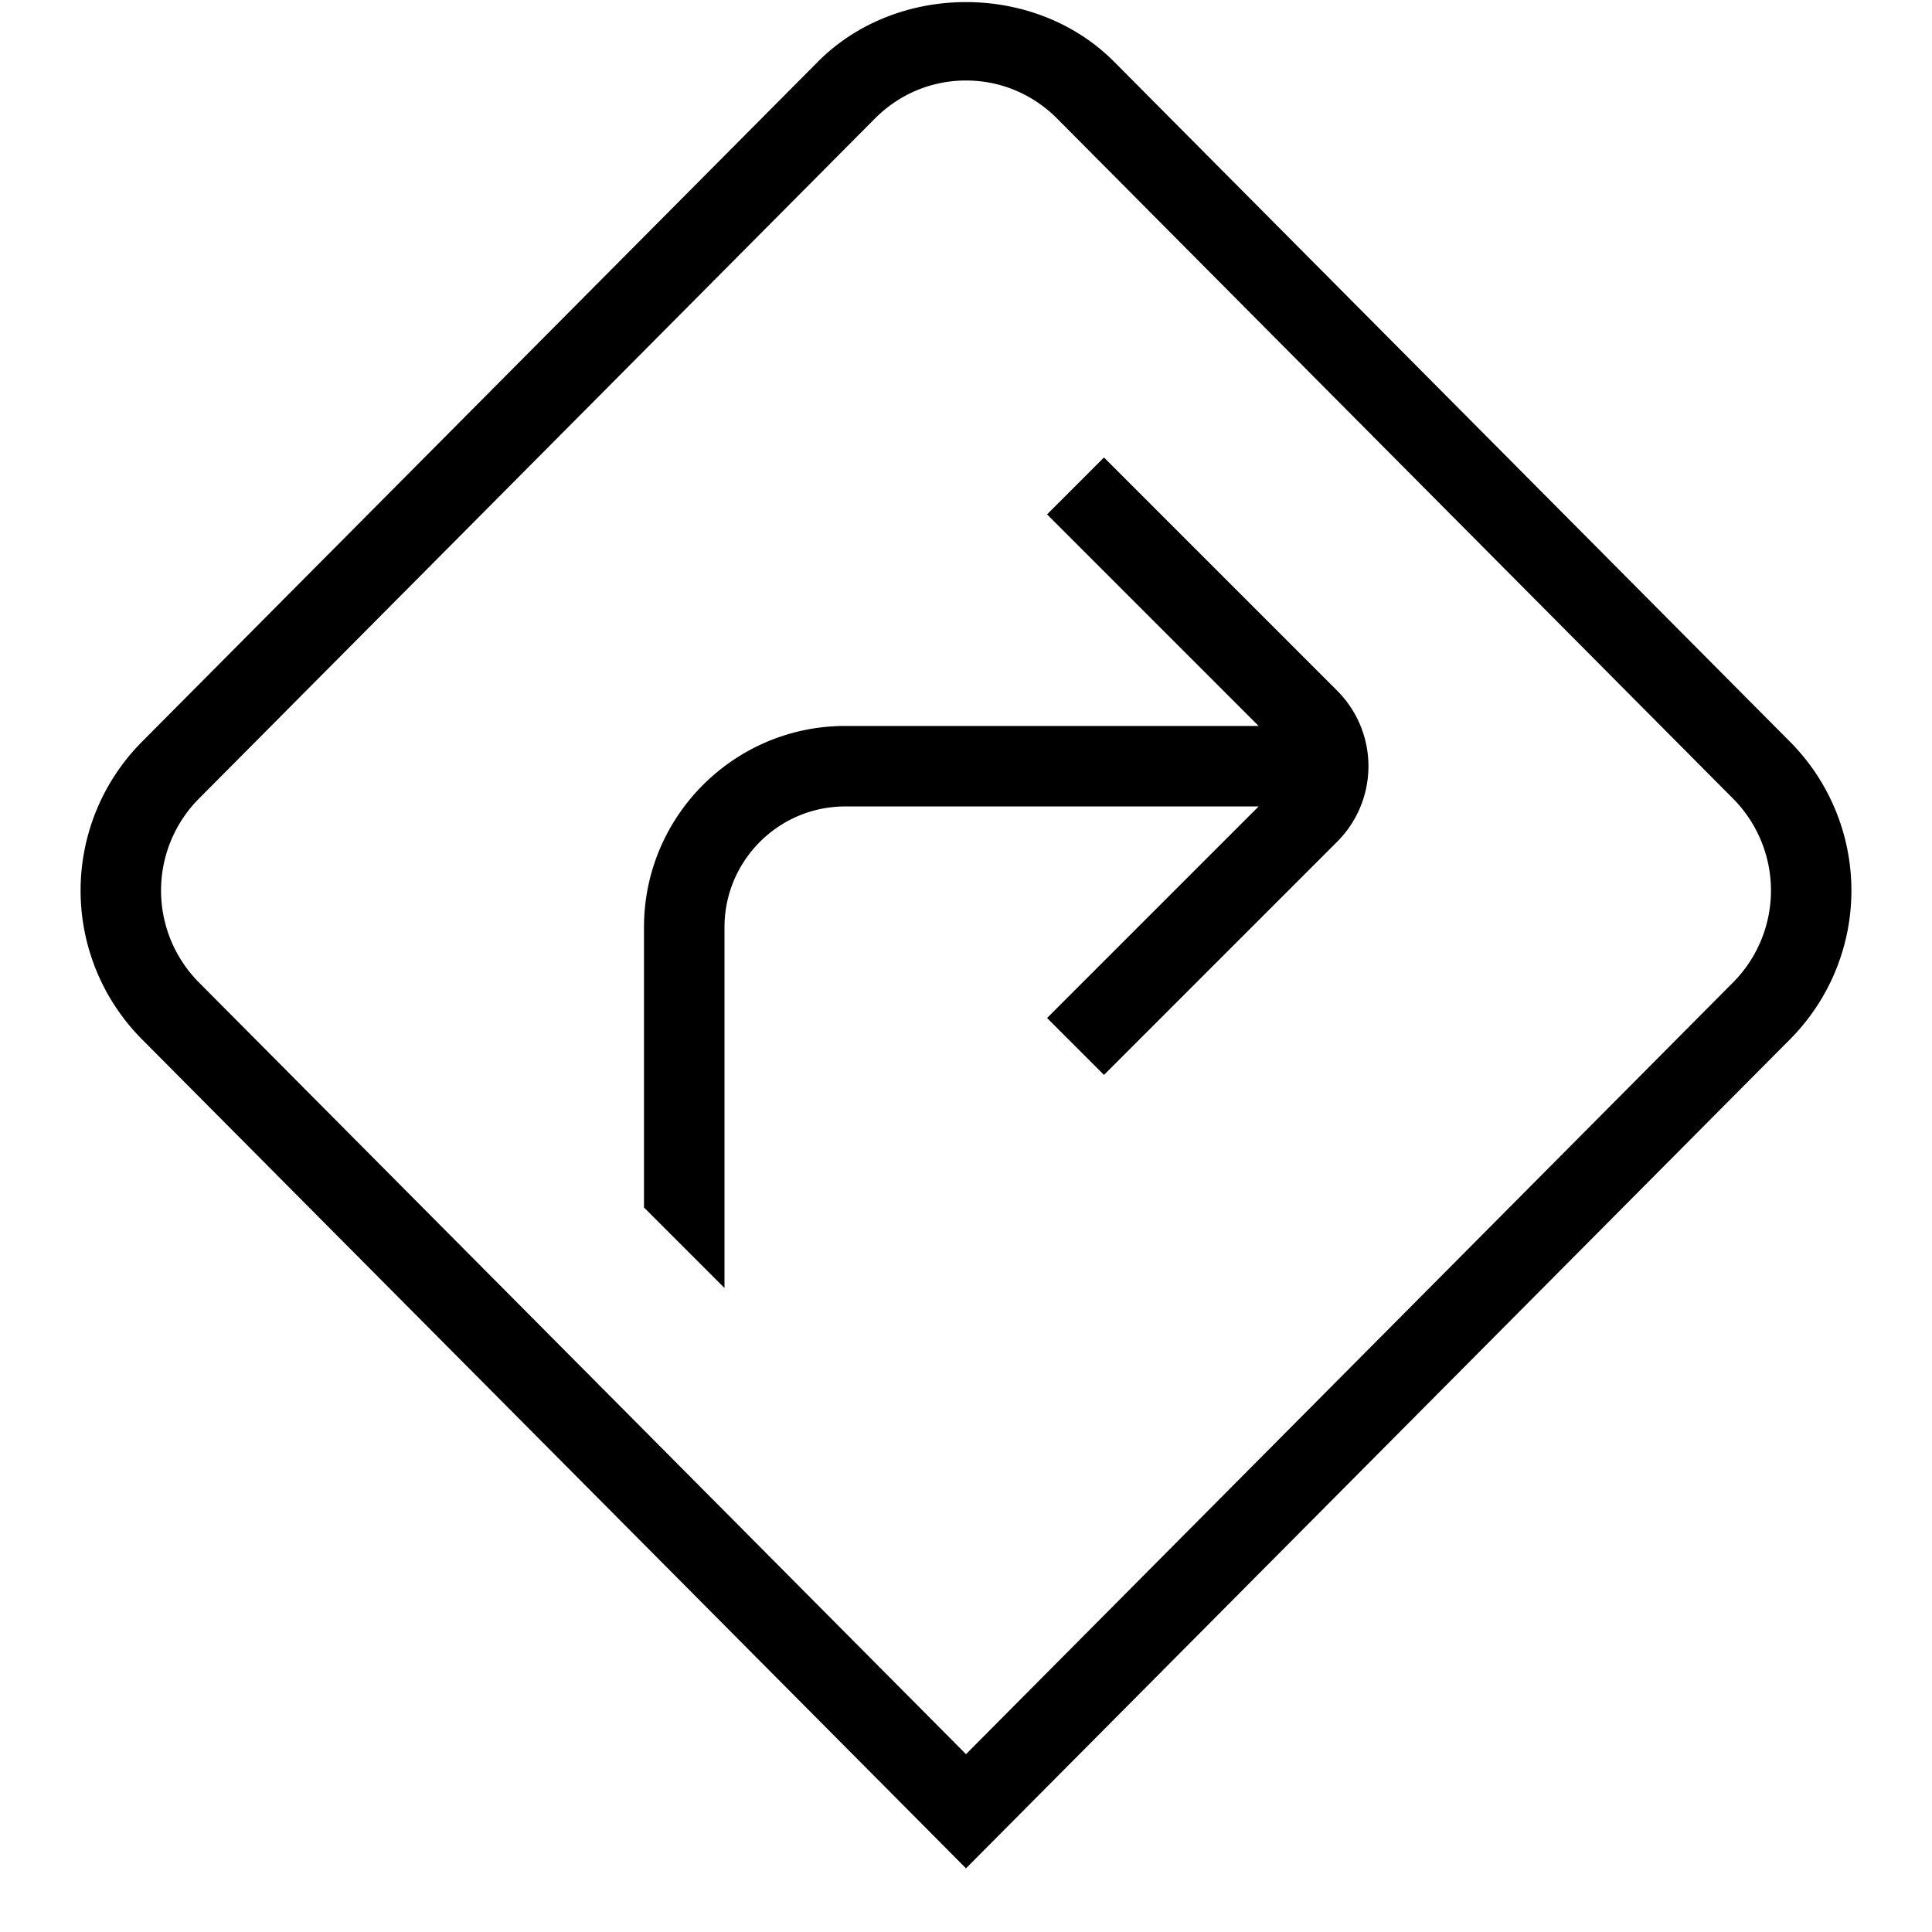 <svg xmlns="http://www.w3.org/2000/svg" width="512" height="512" data-name="Layer 1" viewBox="0 0 24 24"><path d="M22.239 9.217 13.84.767c-.982-.988-2.697-.988-3.68 0l-8.399 8.45a2.621 2.621 0 0 0 0 3.691L12 23.209l10.239-10.301a2.621 2.621 0 0 0 0-3.691Zm-.709 2.986L12 21.791l-9.53-9.588a1.62 1.62 0 0 1 0-2.281l8.399-8.45C11.172 1.168 11.573 1 12 1s.828.168 1.131.472l8.399 8.45a1.62 1.62 0 0 1 0 2.281ZM16.611 8.58a1.327 1.327 0 0 1 0 1.876l-2.897 2.897-.707-.707 2.628-2.628H10.5c-.827 0-1.5.673-1.5 1.5V16l-1-1v-3.482c0-1.379 1.121-2.5 2.5-2.5h5.135L13.007 6.39l.707-.707 2.897 2.897Z"/></svg>